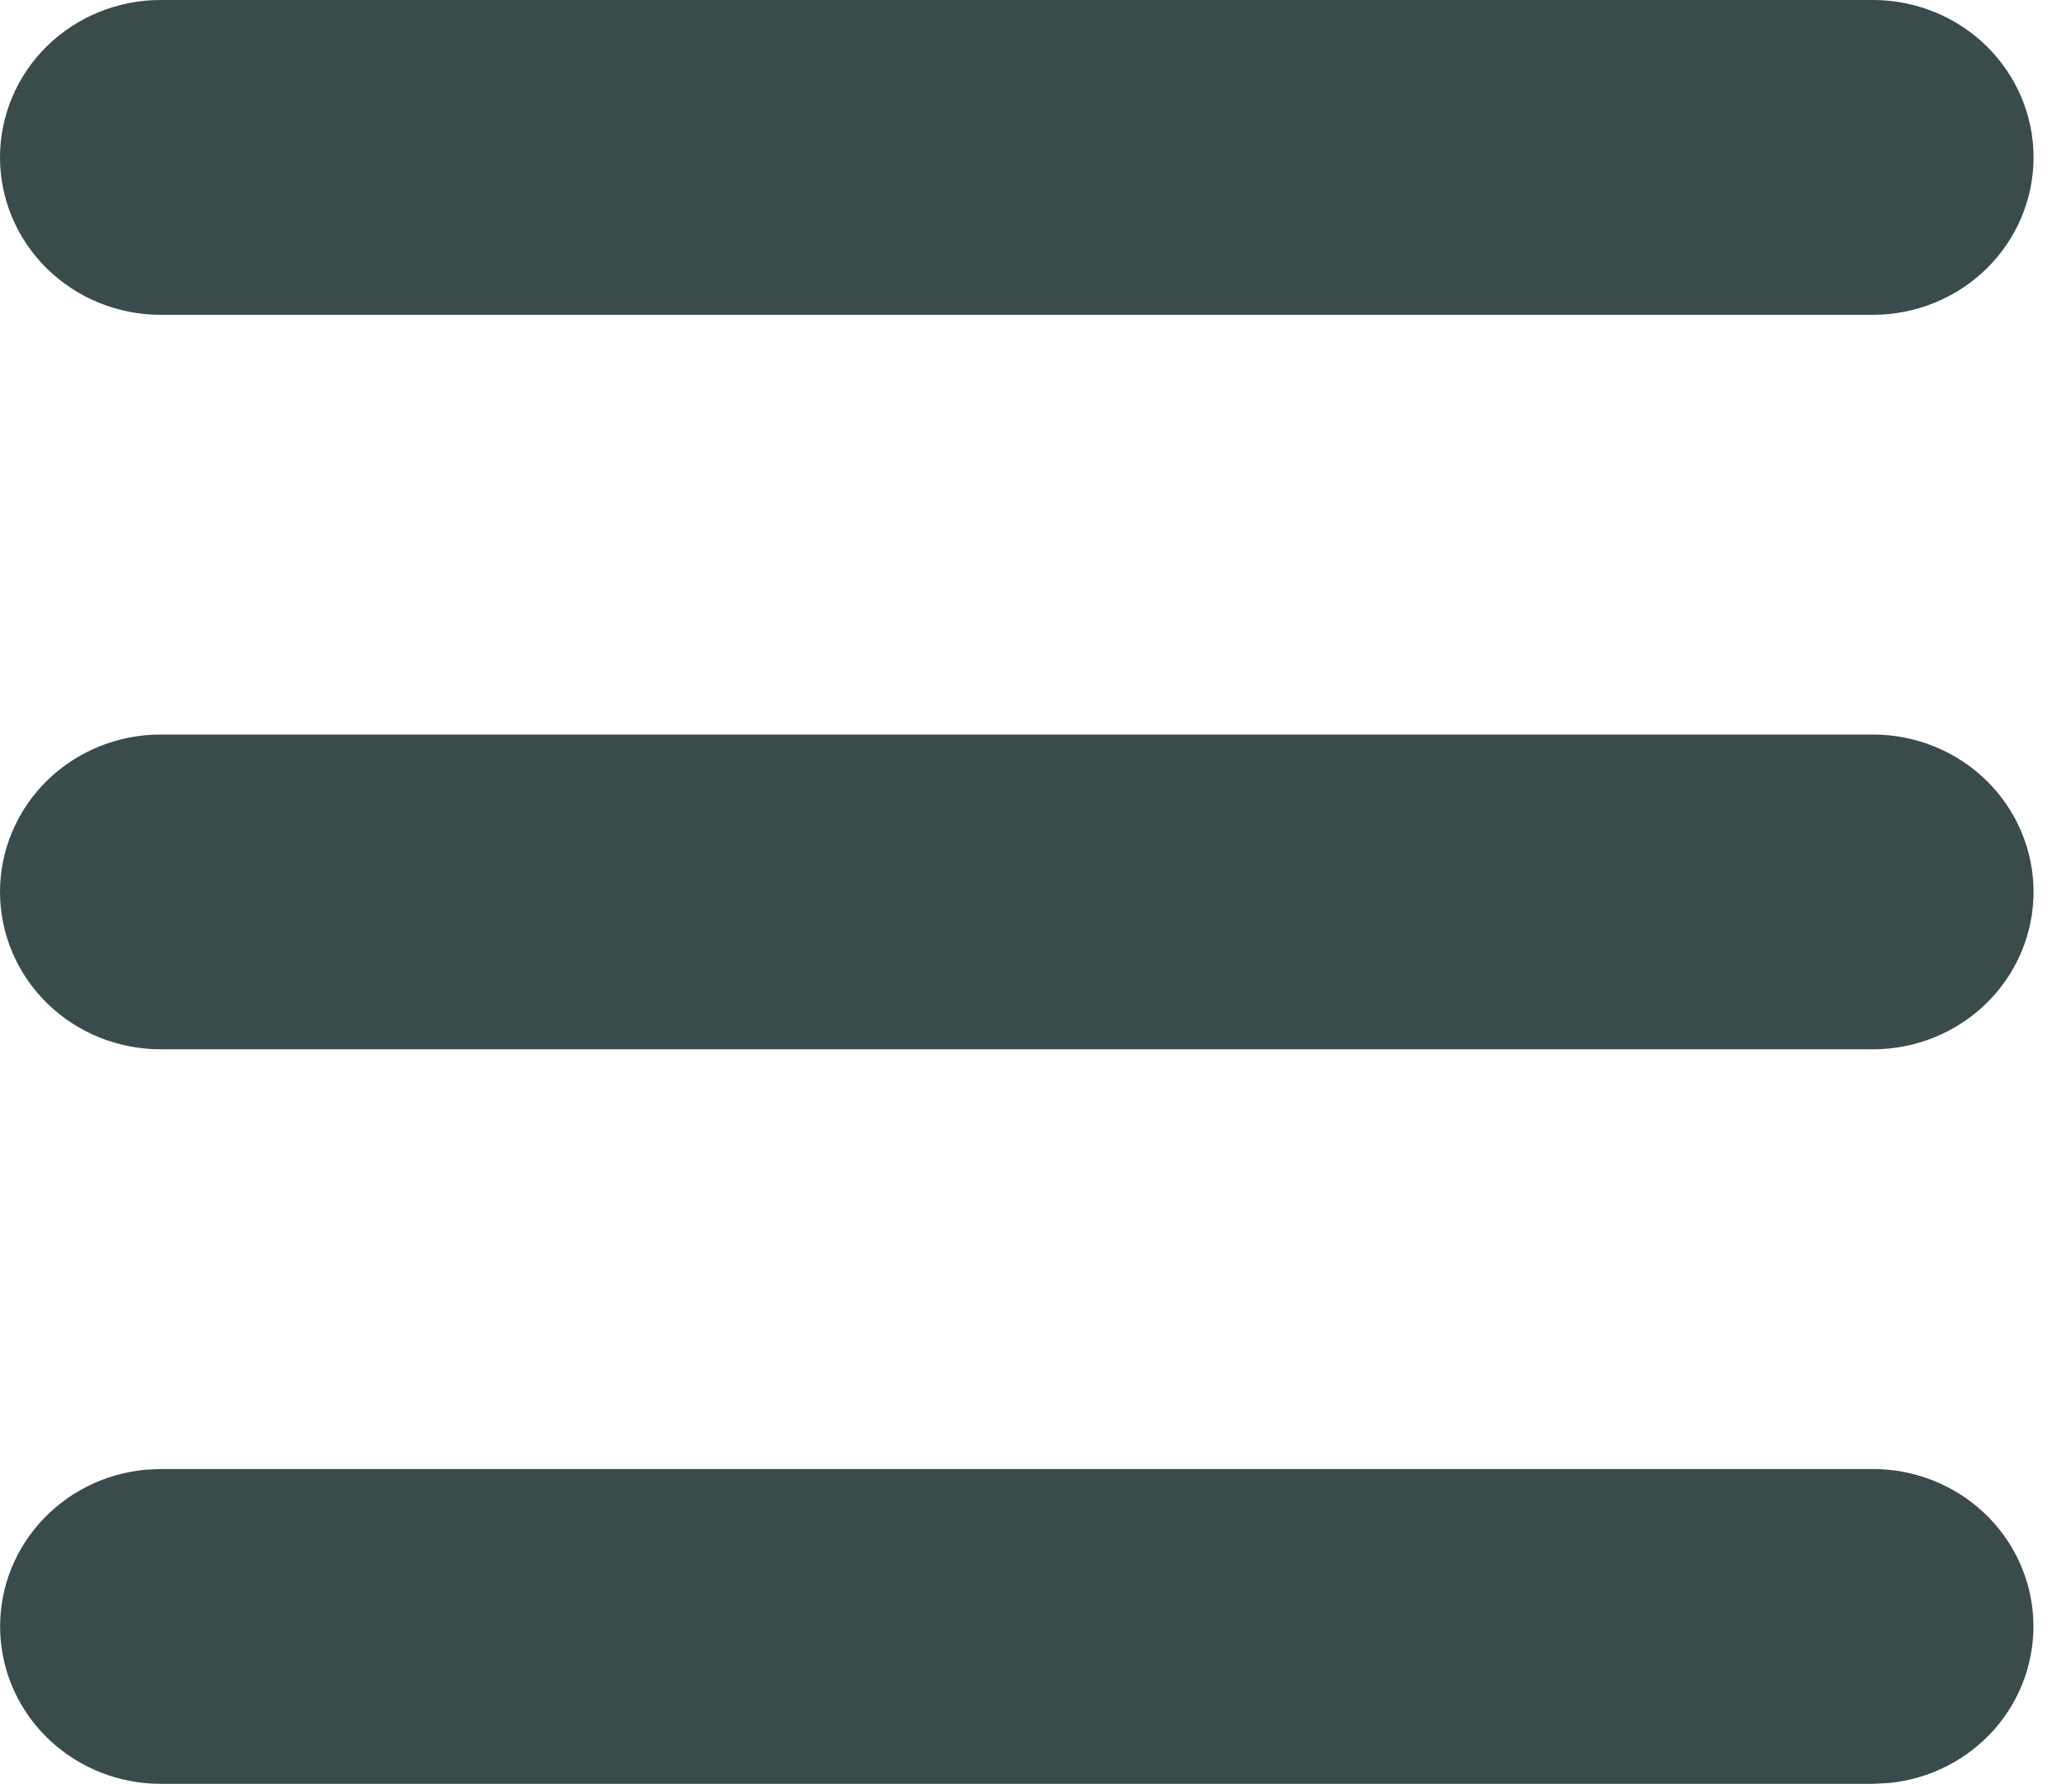 <svg width="36" height="31" viewBox="0 0 36 31" fill="none" xmlns="http://www.w3.org/2000/svg">
<path d="M32.542 25.529C33.259 25.53 33.947 25.8 34.466 26.285C34.984 26.77 35.293 27.432 35.327 28.133C35.361 28.835 35.119 29.523 34.651 30.054C34.182 30.585 33.523 30.919 32.81 30.987L32.542 31H2.789C2.073 31 1.384 30.729 0.866 30.244C0.347 29.76 0.039 29.098 0.005 28.396C-0.03 27.695 0.212 27.007 0.681 26.476C1.149 25.944 1.809 25.61 2.522 25.542L2.789 25.529H32.542ZM32.542 12.765C33.282 12.765 33.992 13.053 34.515 13.566C35.038 14.079 35.332 14.775 35.332 15.5C35.332 16.225 35.038 16.921 34.515 17.434C33.992 17.947 33.282 18.235 32.542 18.235H2.789C2.05 18.235 1.34 17.947 0.817 17.434C0.294 16.921 0 16.225 0 15.5C0 14.775 0.294 14.079 0.817 13.566C1.34 13.053 2.05 12.765 2.789 12.765H32.542ZM32.542 0C33.282 0 33.992 0.288 34.515 0.801C35.038 1.314 35.332 2.01 35.332 2.735C35.332 3.461 35.038 4.156 34.515 4.669C33.992 5.182 33.282 5.471 32.542 5.471H2.789C2.05 5.471 1.34 5.182 0.817 4.669C0.294 4.156 0 3.461 0 2.735C0 2.01 0.294 1.314 0.817 0.801C1.34 0.288 2.05 0 2.789 0H32.542Z" fill="#3A4B4C"/>
</svg>
